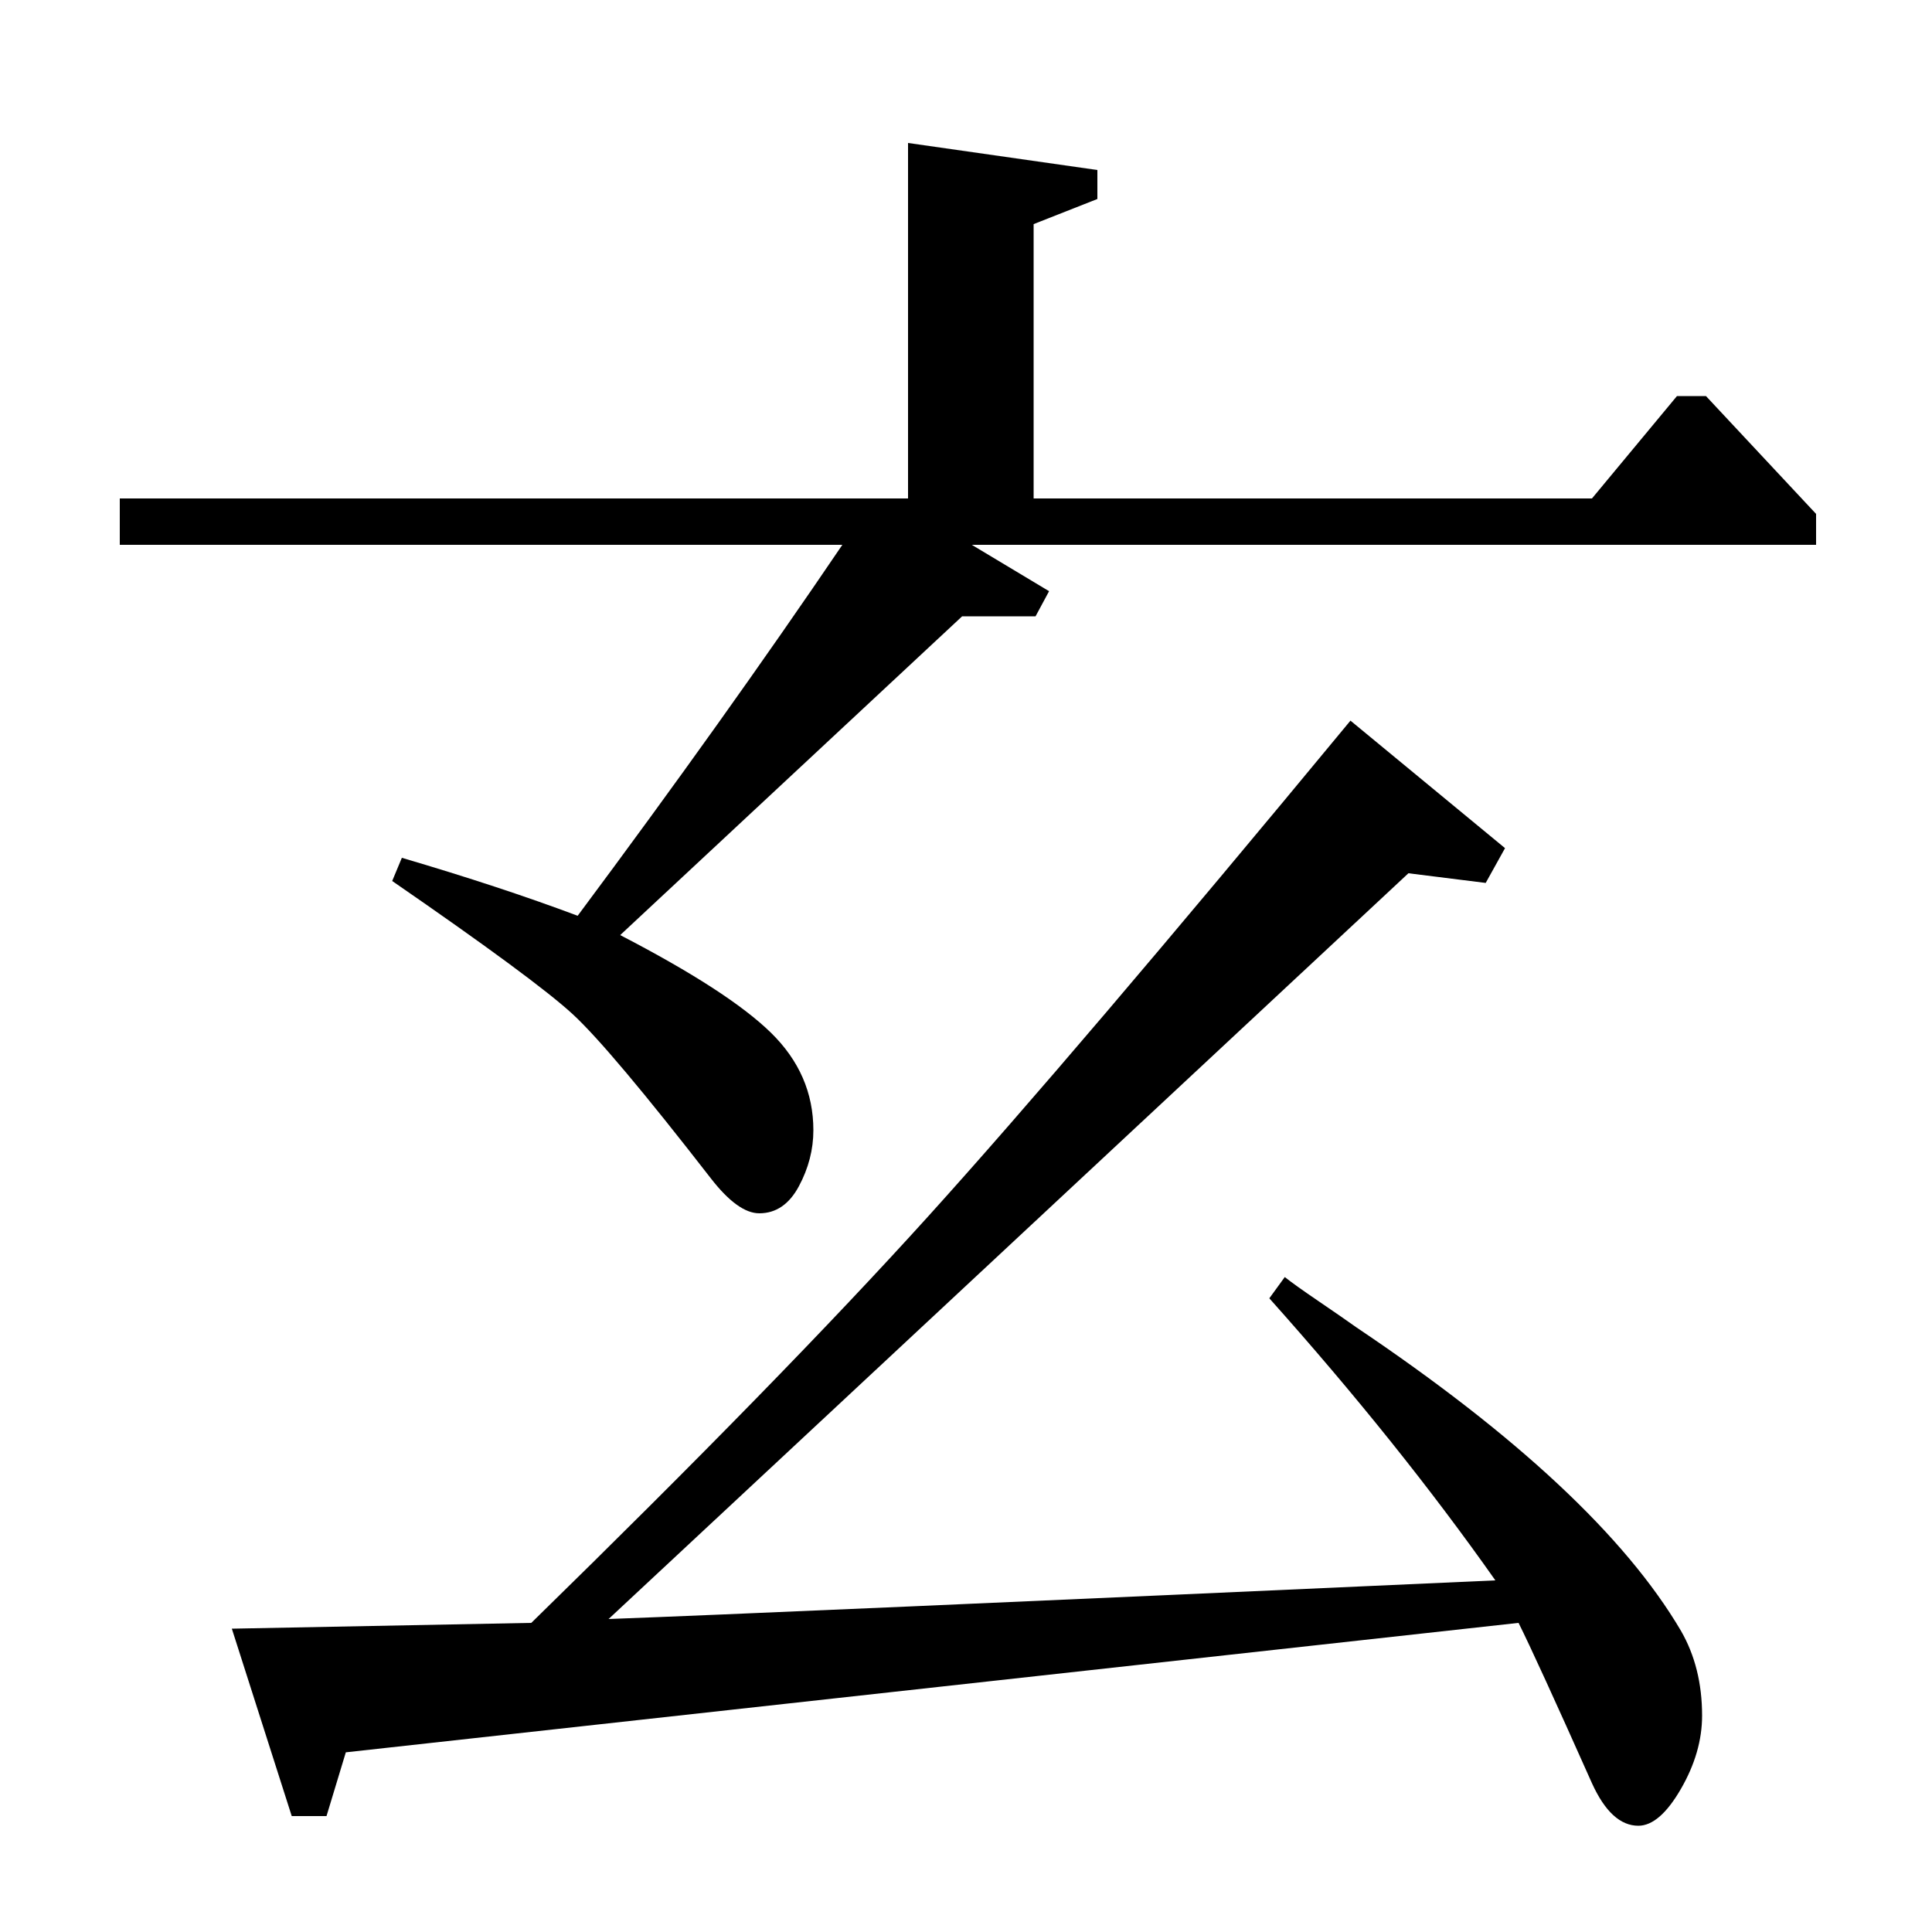 <?xml version="1.0" standalone="no"?>
<!DOCTYPE svg PUBLIC "-//W3C//DTD SVG 1.1//EN" "http://www.w3.org/Graphics/SVG/1.1/DTD/svg11.dtd" >
<svg xmlns="http://www.w3.org/2000/svg" xmlns:xlink="http://www.w3.org/1999/xlink" version="1.1" viewBox="0 -140 1000 1000">
  <g transform="matrix(1 0 0 -1 0 860)">
   <path fill="currentColor"
d="M824 742l44 53h15l57 -61v-16h-437l40 -24l-7 -13h-38l-177 -165q56 -29 78 -50.5t22 -50.5q0 -15 -7.5 -29t-20.5 -14q-11 0 -25 18q-52 67 -71.5 85t-93.5 69l5 12q51 -15 91 -30q76 102 137 192h-374v24h408v184l98 -14v-15l-33 -13v-142h289zM120 157l155 3
q130 127 205.5 210.5t218.5 256.5l80 -66l-10 -18l-40 5l-414 -386q82 3 459 20q-50 71 -117 146l8 11q5 -4 17.5 -12.5t19.5 -13.5q125 -84 168 -157q11 -19 11 -44q0 -19 -11 -38t-22 -19q-14 0 -24 22q-29 65 -38 83l-607 -67l-10 -33h-18z" />
  </g>

</svg>
